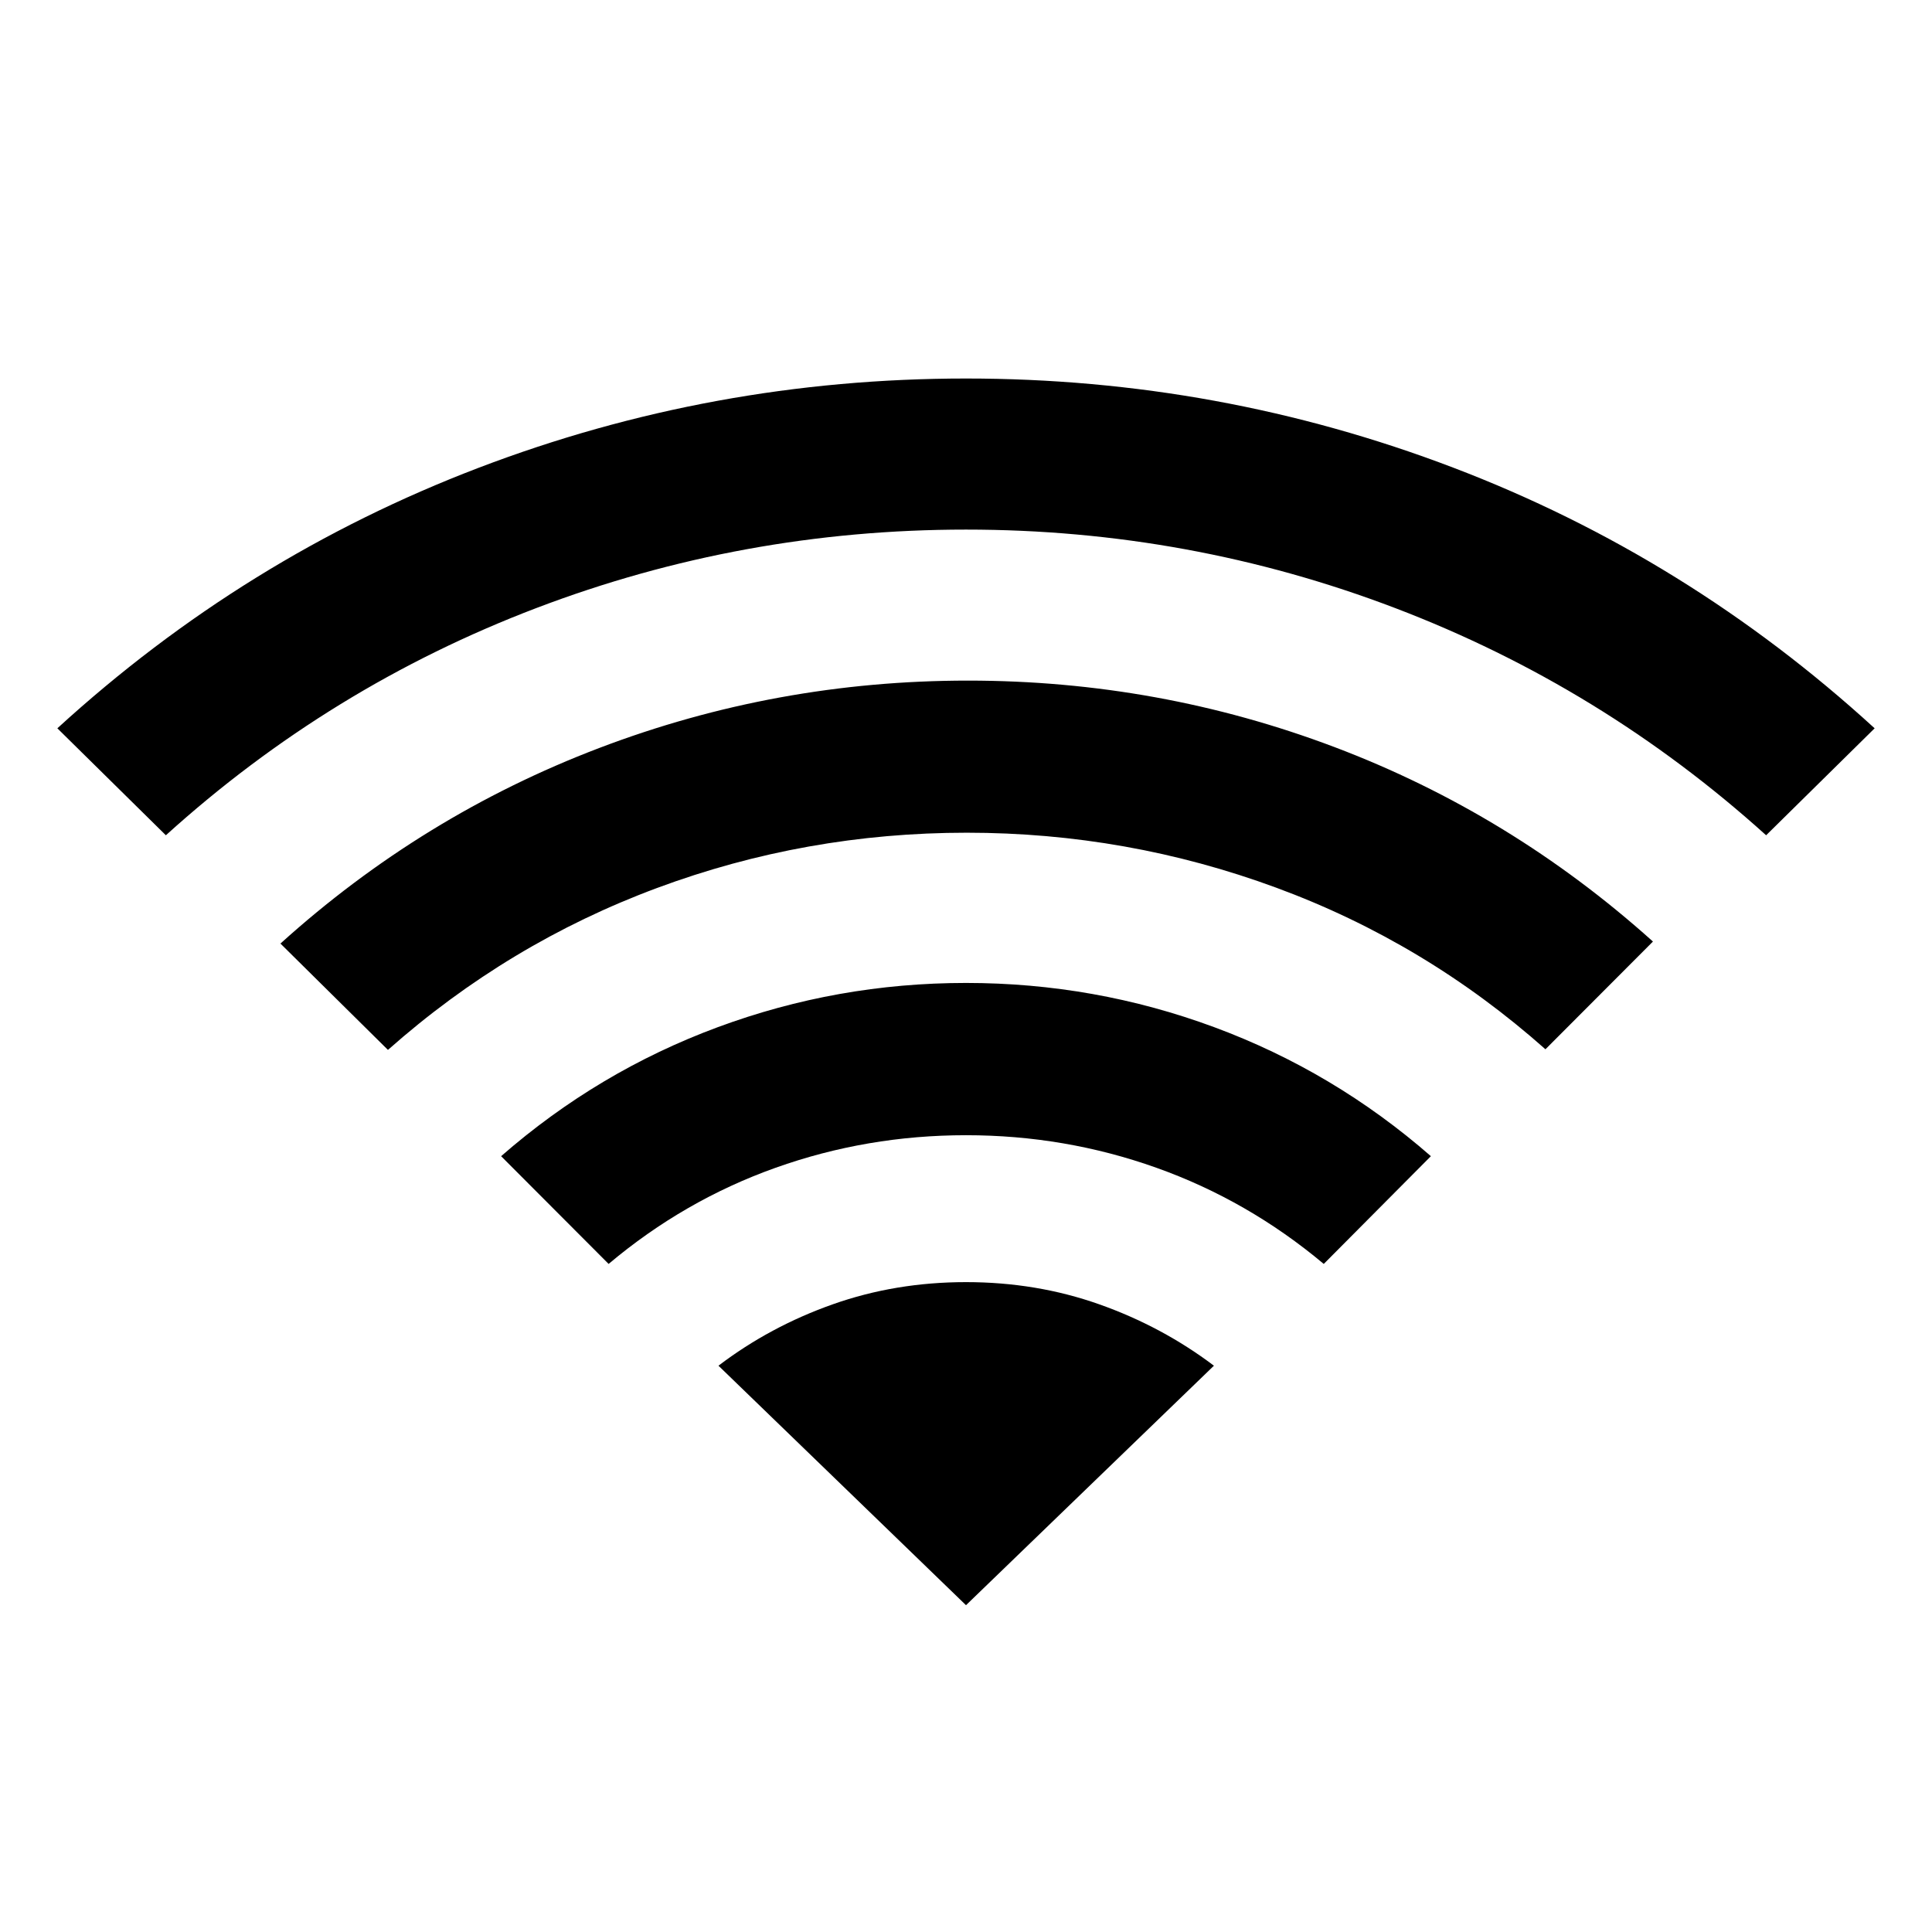 <svg xmlns="http://www.w3.org/2000/svg" height="24" viewBox="0 -960 960 960" width="24"><path d="M302.42-331.96 249-385.5q48.19-42.08 107.6-64.08 59.4-22 123.4-22t123.4 22q59.41 22 107.6 64.08l-53.23 53.54q-37.69-31.58-83.12-47.77-45.42-16.19-94.65-16.19-49.23 0-94.65 16.19-45.43 16.19-82.93 47.77Zm-220-213L28.5-598.11q93-85.04 209.29-129.43Q354.08-771.92 480-771.92t242.11 44.29q116.2 44.28 209.39 129.52l-53.92 53.15q-81.7-73.73-184.1-112.81-102.4-39.08-213.48-39.08-111.08 0-213.48 38.98-102.4 38.98-184.1 112.91Zm110.35 106.65-53.42-52.84q70.5-63.7 158.42-97.18 87.92-33.48 183.23-33.48 94.81 0 182.23 33.08 87.42 33.08 158.11 96.58l-53.42 53.53q-59.69-53-133.79-80.3-74.09-27.31-153.75-27.31-79.96 0-153.88 27.46t-133.73 80.46ZM480-162.39l123.19-119q-25.77-19.46-56.94-30.49-31.17-11.04-66.25-11.04t-66.25 11.04q-31.17 11.03-56.75 30.49l123 119Z"/></svg>